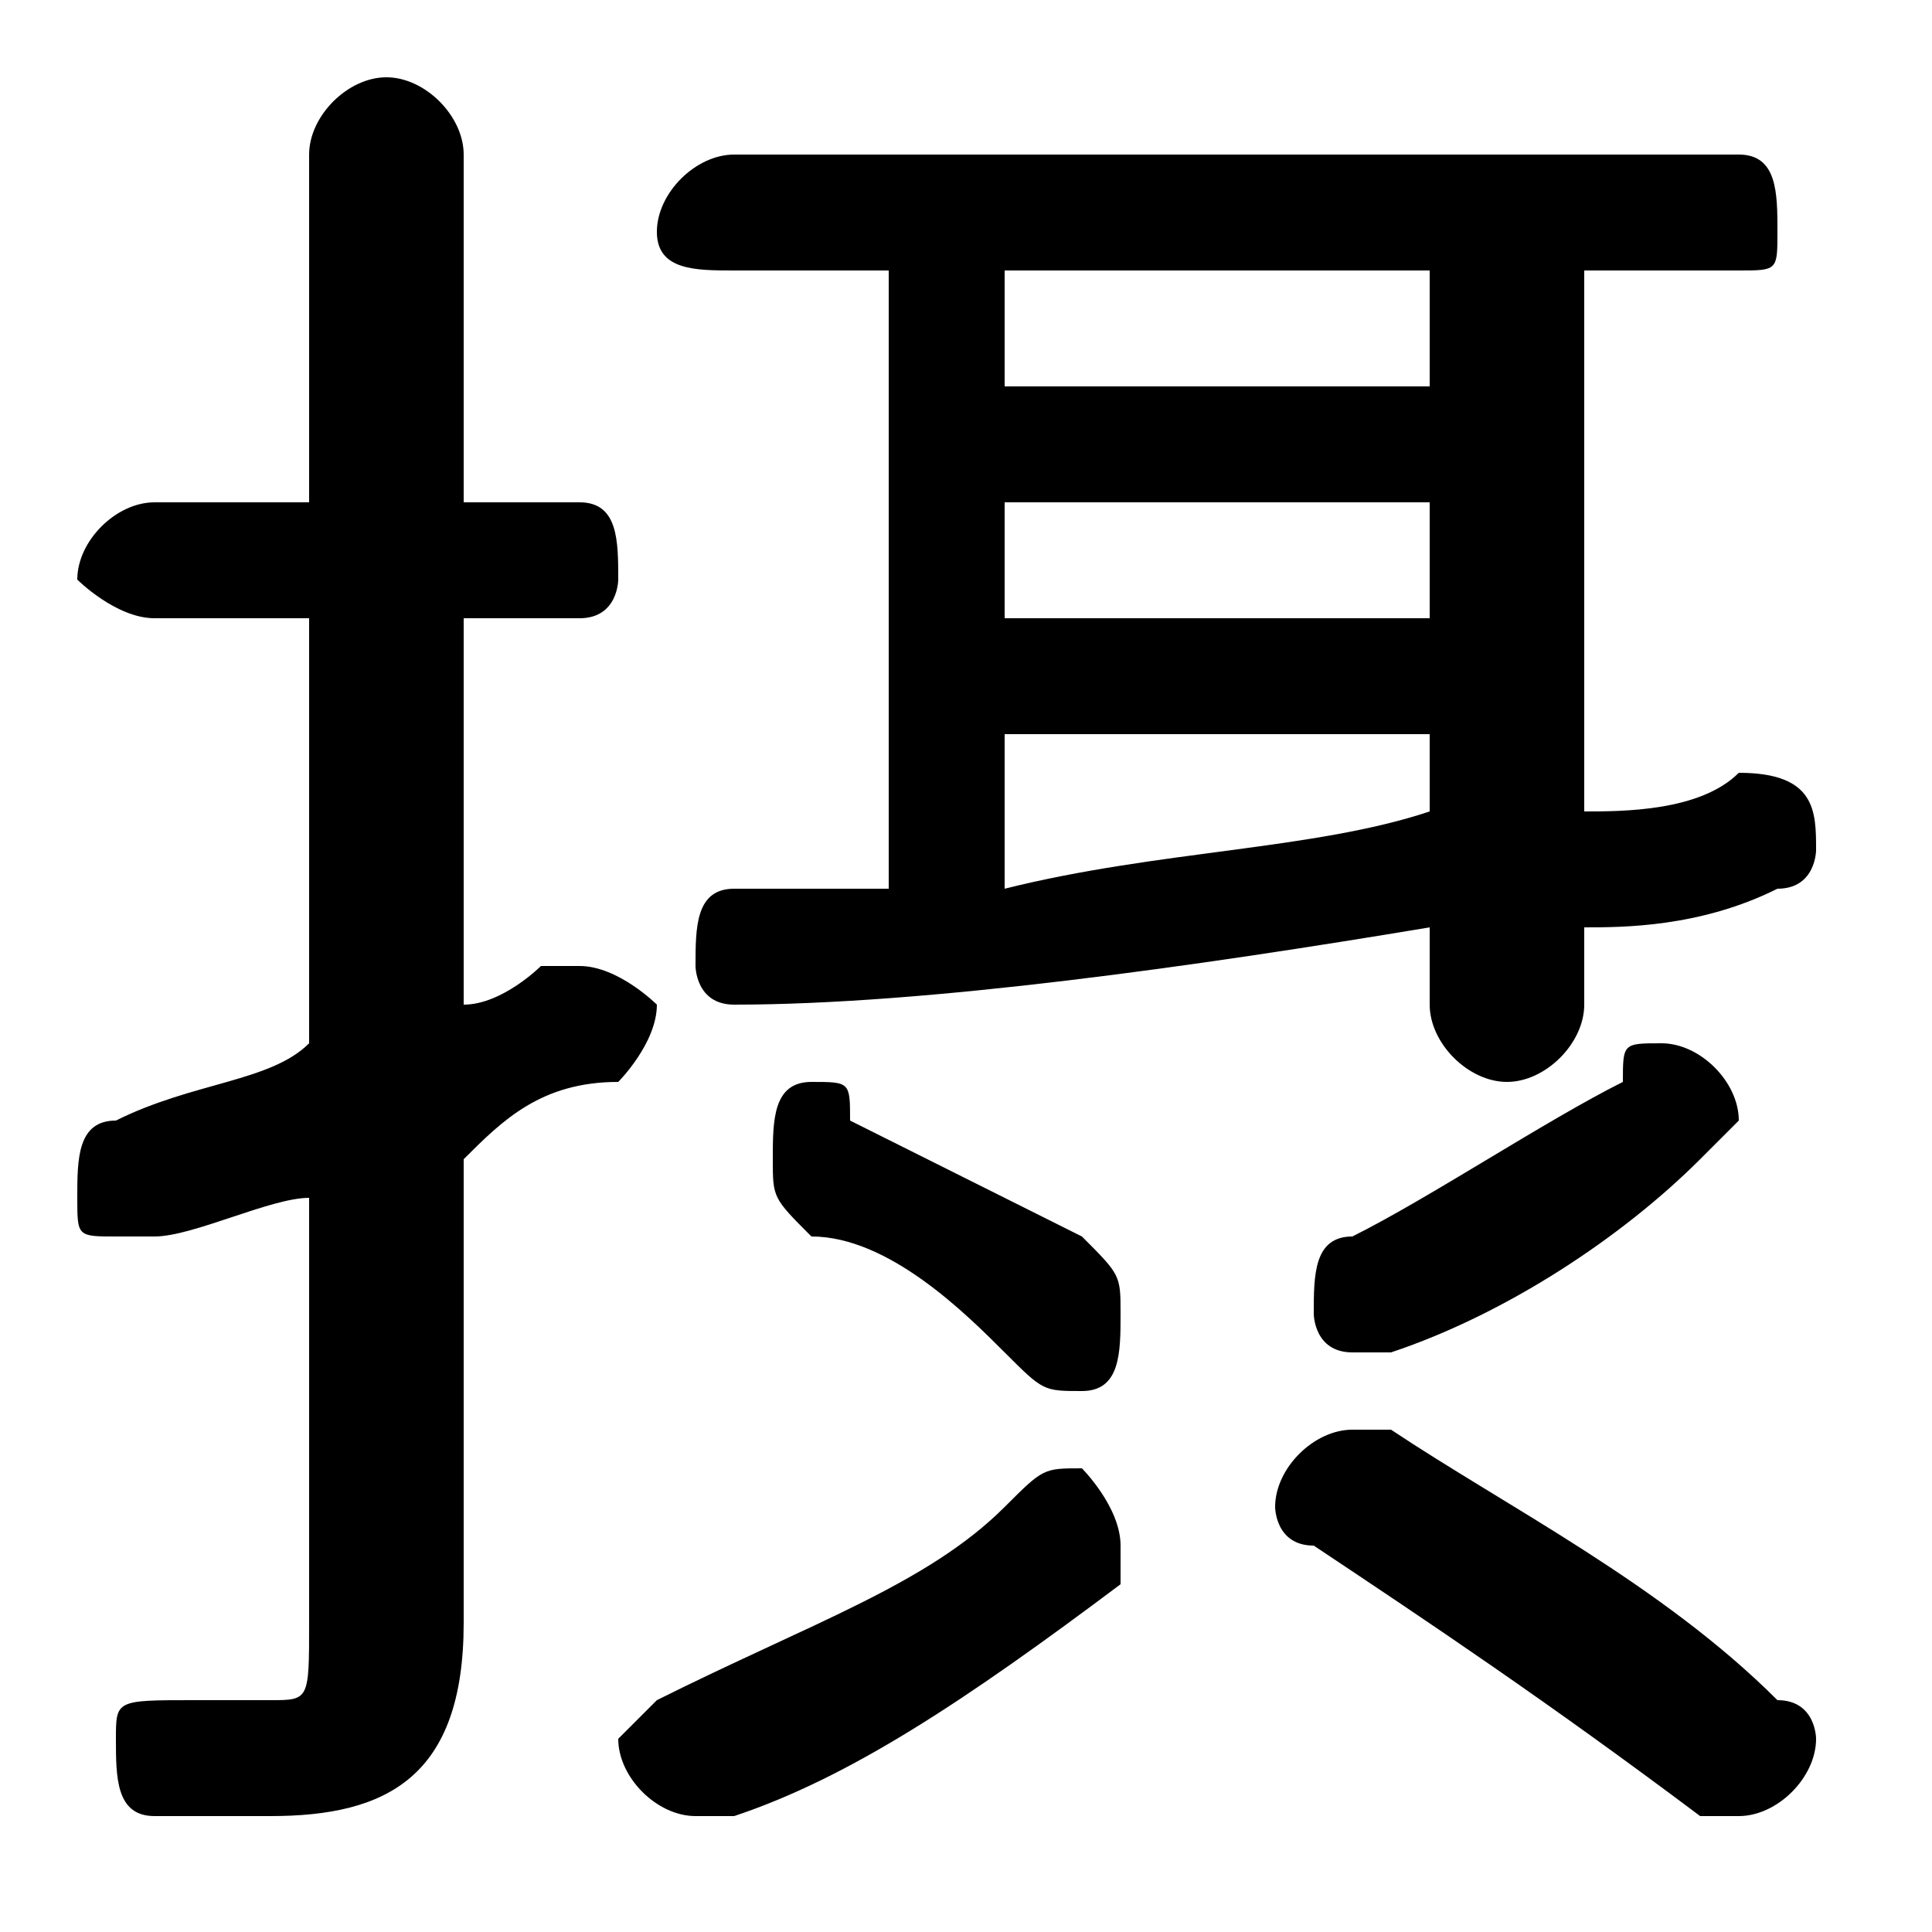 <svg xmlns="http://www.w3.org/2000/svg" viewBox="0 -44.0 50.0 50.0">
    <rect x="0" y="-44.0" width="50.0" height="50.0" fill="#808080" stroke="none"/>
    <g transform="scale(1, -1)">
        <!-- ボディの枠 -->
        <rect x="0" y="-6.0" width="50.0" height="50.0"
            stroke="white" fill="white"/>
        <!-- グリフ座標系の原点 -->
        <circle cx="0" cy="0" r="5" fill="white"/>
        <!-- グリフのアウトライン -->
        <g style="fill:black;stroke:#000000;stroke-width:0;stroke-linecap:round;stroke-linejoin:round;">
        <path d="M 23.0 37.0 L 23.0 21.0 C 21.0 21.0 20.0 21.0 19.0 21.0 C 18.0 21.0 18.0 20.0 18.0 19.0 C 18.0 19.0 18.0 18.0 19.0 18.0 C 24.0 18.0 31.0 19.0 37.0 20.0 L 37.0 18.0 C 37.0 17.0 38.0 16.0 39.0 16.0 C 40.0 16.0 41.0 17.0 41.0 18.0 L 41.0 20.0 C 42.0 20.0 44.0 20.0 46.0 21.0 C 47.0 21.0 47.0 22.0 47.0 22.0 C 47.0 23.0 47.0 24.0 45.0 24.0 C 44.0 23.0 42.0 23.0 41.0 23.0 L 41.0 37.0 L 45.0 37.0 C 46.0 37.0 46.0 37.0 46.0 38.0 C 46.0 39.0 46.0 40.0 45.0 40.0 L 19.0 40.0 C 18.0 40.0 17.0 39.0 17.0 38.0 C 17.0 37.0 18.0 37.0 19.0 37.0 Z M 26.0 25.0 L 37.0 25.0 L 37.0 23.0 C 34.0 22.0 30.0 22.0 26.0 21.0 Z M 26.0 28.0 L 26.0 31.0 L 37.0 31.0 L 37.0 28.0 Z M 26.0 34.0 L 26.0 37.0 L 37.0 37.0 L 37.0 34.0 Z M 12.0 14.0 C 13.0 15.0 14.0 16.0 16.0 16.0 C 16.0 16.0 17.0 17.0 17.0 18.0 C 17.0 18.0 16.0 19.0 15.0 19.0 C 15.0 19.0 15.0 19.0 14.0 19.0 C 14.0 19.0 13.0 18.0 12.0 18.0 L 12.0 28.0 L 15.0 28.0 C 16.0 28.0 16.0 29.0 16.0 29.0 C 16.0 30.0 16.0 31.0 15.0 31.0 L 12.0 31.0 L 12.0 40.0 C 12.0 41.0 11.0 42.0 10.0 42.0 C 9.0 42.0 8.0 41.0 8.0 40.0 L 8.0 31.0 L 4.0 31.0 C 3.0 31.0 2.0 30.0 2.0 29.0 C 2.0 29.0 3.0 28.0 4.0 28.0 L 8.0 28.0 L 8.0 17.0 C 7.0 16.0 5.0 16.0 3.0 15.0 C 2.0 15.0 2.0 14.0 2.0 13.0 C 2.0 12.0 2.0 12.0 3.0 12.0 C 4.0 12.0 4.0 12.0 4.0 12.0 C 5.0 12.0 7.0 13.0 8.0 13.0 L 8.0 2.0 C 8.0 0.0 8.0 0.0 7.0 0.0 C 6.0 0.0 6.0 0.0 5.0 0.0 C 3.0 0.0 3.0 -0.0 3.0 -1.0 C 3.0 -2.0 3.0 -3.0 4.0 -3.0 C 5.0 -3.0 6.0 -3.0 7.0 -3.0 C 10.0 -3.0 12.0 -2.0 12.0 2.0 Z M 26.0 5.0 C 24.0 3.0 21.0 2.0 17.0 0.0 C 17.0 -0.0 16.0 -1.0 16.0 -1.0 C 16.0 -2.0 17.0 -3.0 18.0 -3.0 C 18.0 -3.0 19.0 -3.0 19.0 -3.0 C 22.0 -2.0 25.0 0.0 29.0 3.0 C 29.0 3.0 29.0 4.0 29.0 4.0 C 29.0 5.0 28.0 6.0 28.0 6.0 C 27.0 6.0 27.0 6.0 26.0 5.0 Z M 44.0 -3.0 C 44.0 -3.0 45.0 -3.0 45.0 -3.0 C 46.0 -3.0 47.0 -2.0 47.0 -1.0 C 47.0 -1.0 47.0 -0.0 46.0 0.0 C 43.0 3.0 39.0 5.0 36.0 7.0 C 36.0 7.0 35.0 7.0 35.0 7.0 C 34.0 7.0 33.0 6.0 33.0 5.0 C 33.0 5.0 33.0 4.0 34.0 4.0 C 37.0 2.0 40.0 0.0 44.0 -3.0 Z M 26.0 9.0 C 27.0 8.0 27.0 8.0 28.0 8.0 C 29.0 8.0 29.0 9.0 29.0 10.0 C 29.0 11.0 29.0 11.0 28.0 12.0 C 26.0 13.0 24.0 14.0 22.0 15.0 C 22.0 16.0 22.0 16.0 21.0 16.0 C 20.0 16.0 20.0 15.0 20.0 14.0 C 20.0 13.0 20.0 13.0 21.0 12.0 C 23.0 12.0 25.0 10.0 26.0 9.0 Z M 35.0 12.0 C 34.0 12.0 34.0 11.0 34.0 10.0 C 34.0 10.0 34.0 9.0 35.0 9.0 C 36.0 9.0 36.0 9.0 36.0 9.0 C 39.0 10.0 42.0 12.0 44.0 14.0 C 44.0 14.0 45.0 15.0 45.0 15.0 C 45.0 16.0 44.0 17.0 43.0 17.0 C 42.0 17.0 42.0 17.0 42.0 16.0 C 40.0 15.0 37.0 13.0 35.0 12.0 Z"/>
    </g>
    </g>
</svg>
